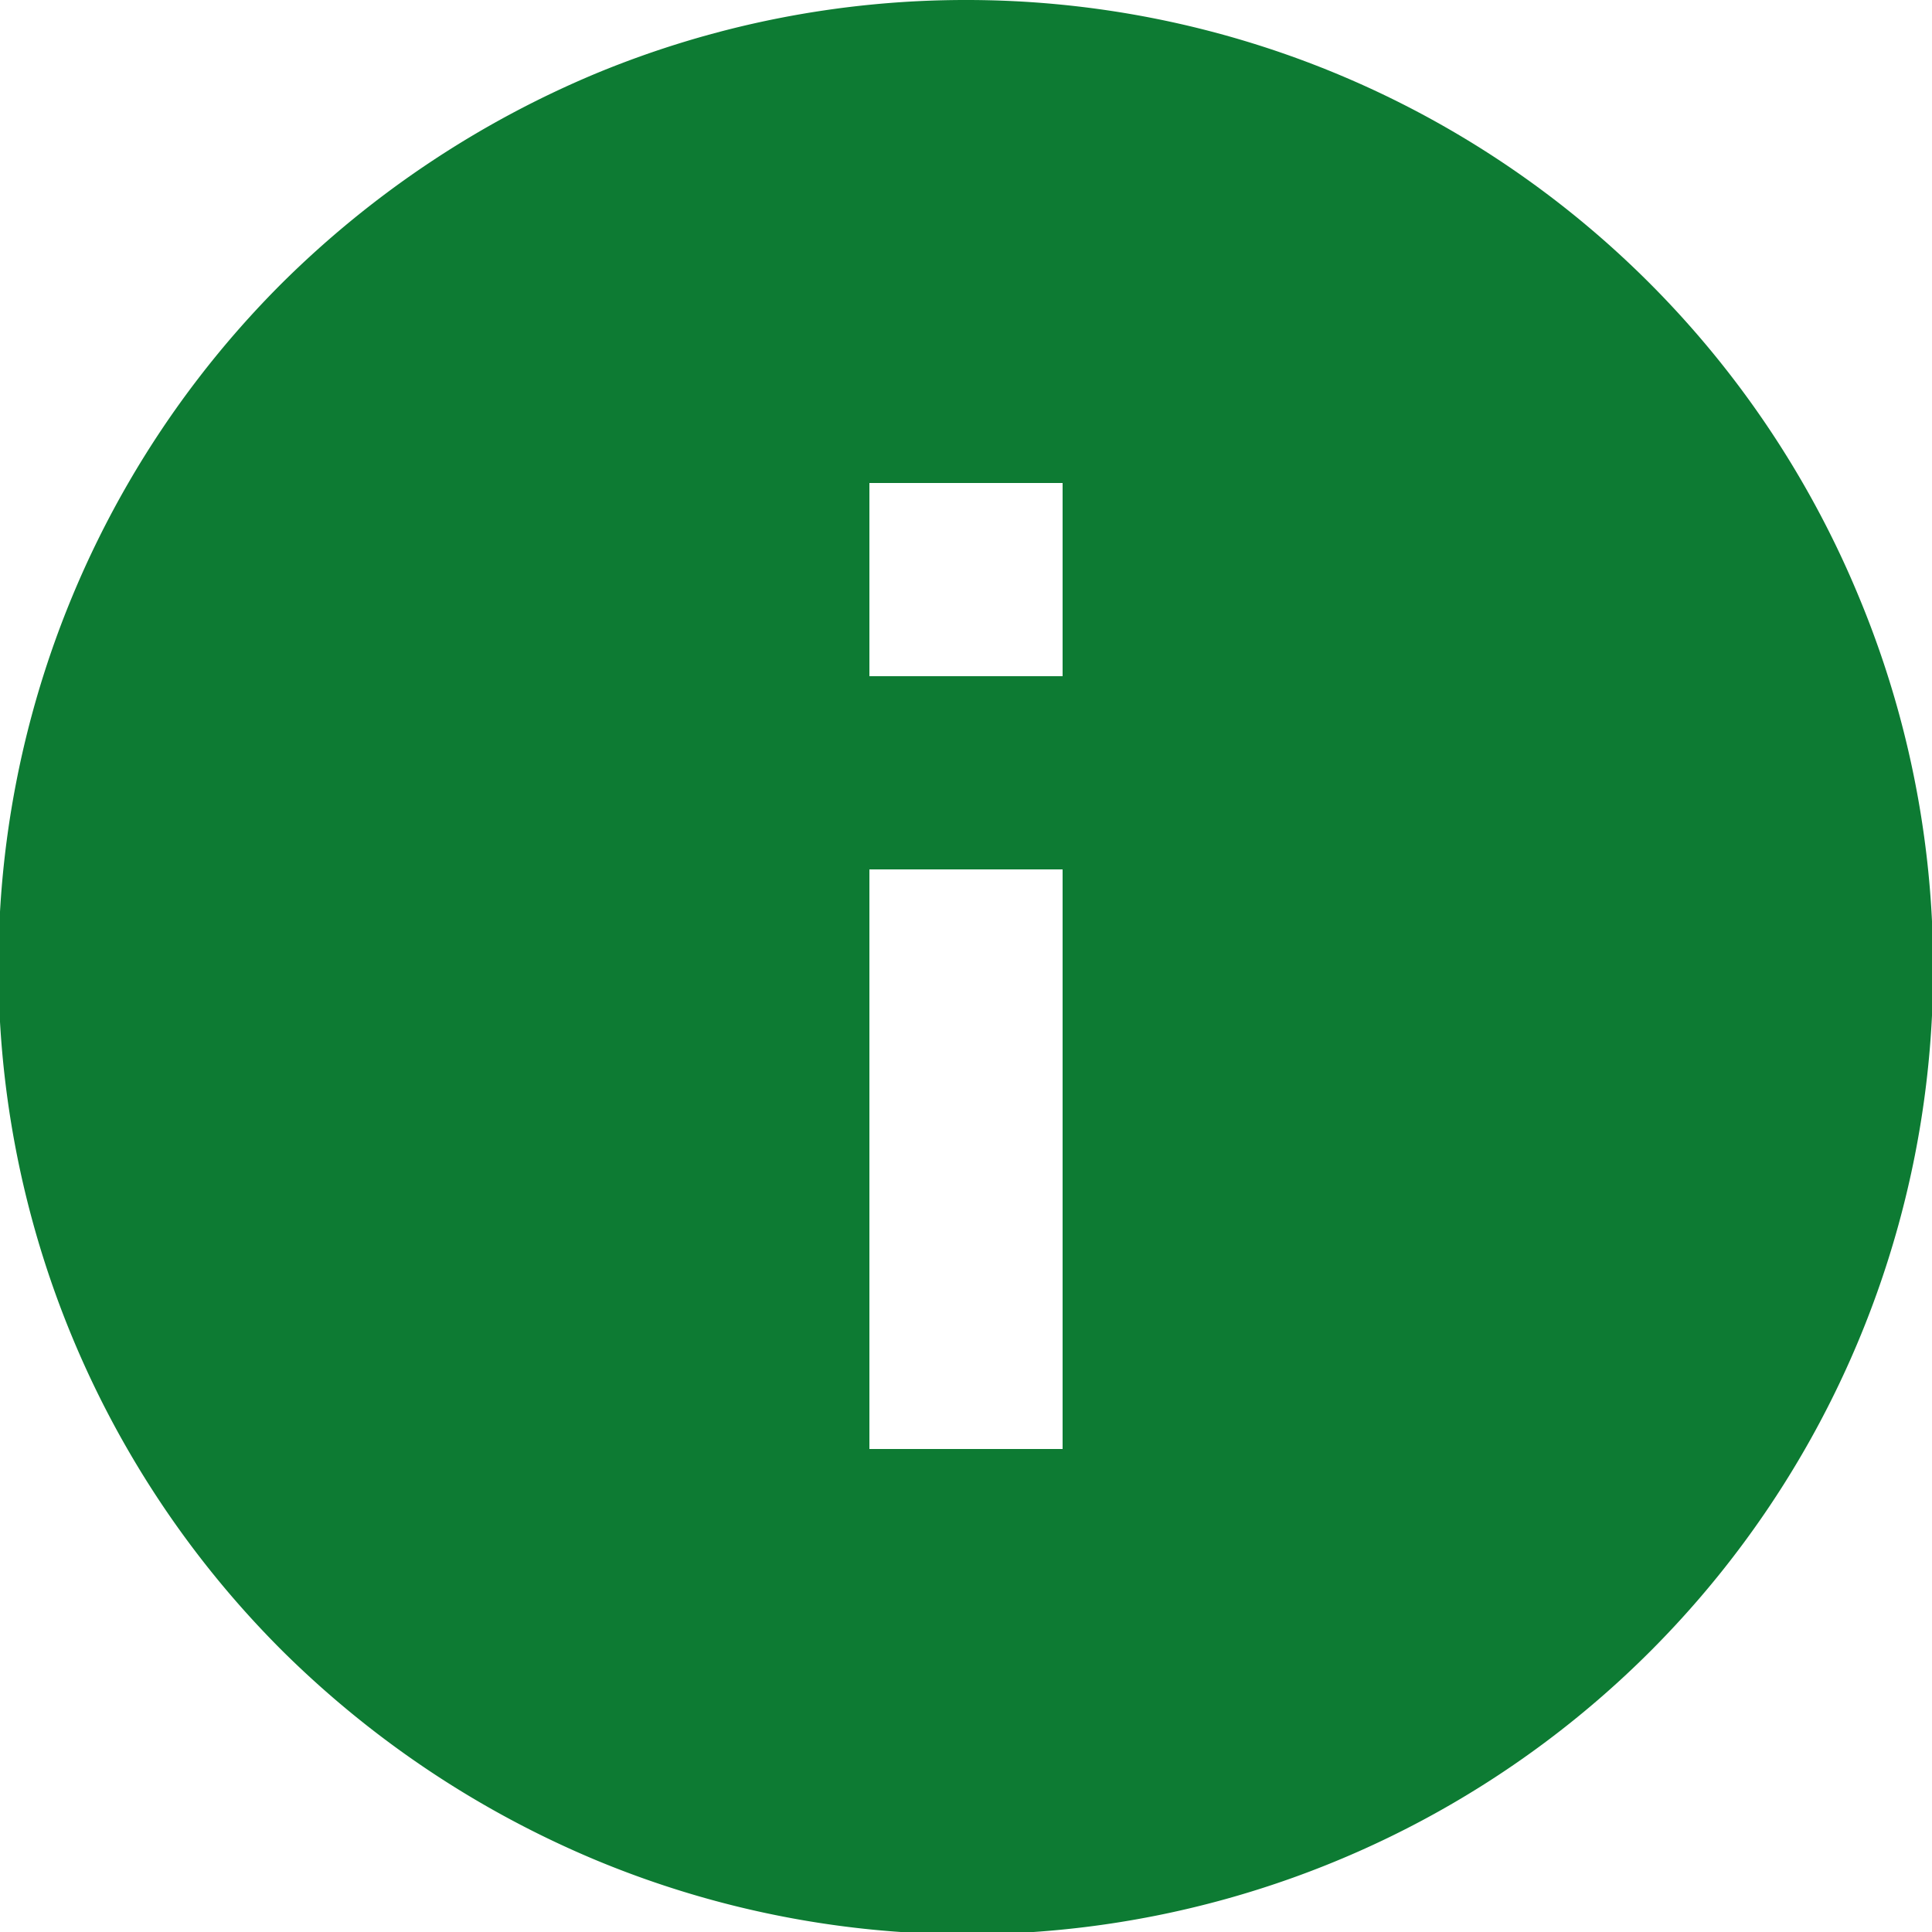 <svg xmlns="http://www.w3.org/2000/svg" width="24" height="24" viewBox="0 0 24 24"><path d="M13.2,8.4H10.8V6h2.4Zm0,9.6H10.8V10.8h2.4ZM12,0A12,12,0,0,0,7.41.91a12.23,12.23,0,0,0-3.9,2.6,12,12,0,0,0,0,17,12.23,12.23,0,0,0,3.9,2.6A12,12,0,0,0,23.09,7.41a12,12,0,0,0-6.5-6.5A12,12,0,0,0,12,0Z" style="fill:#0d7b33"/></svg>